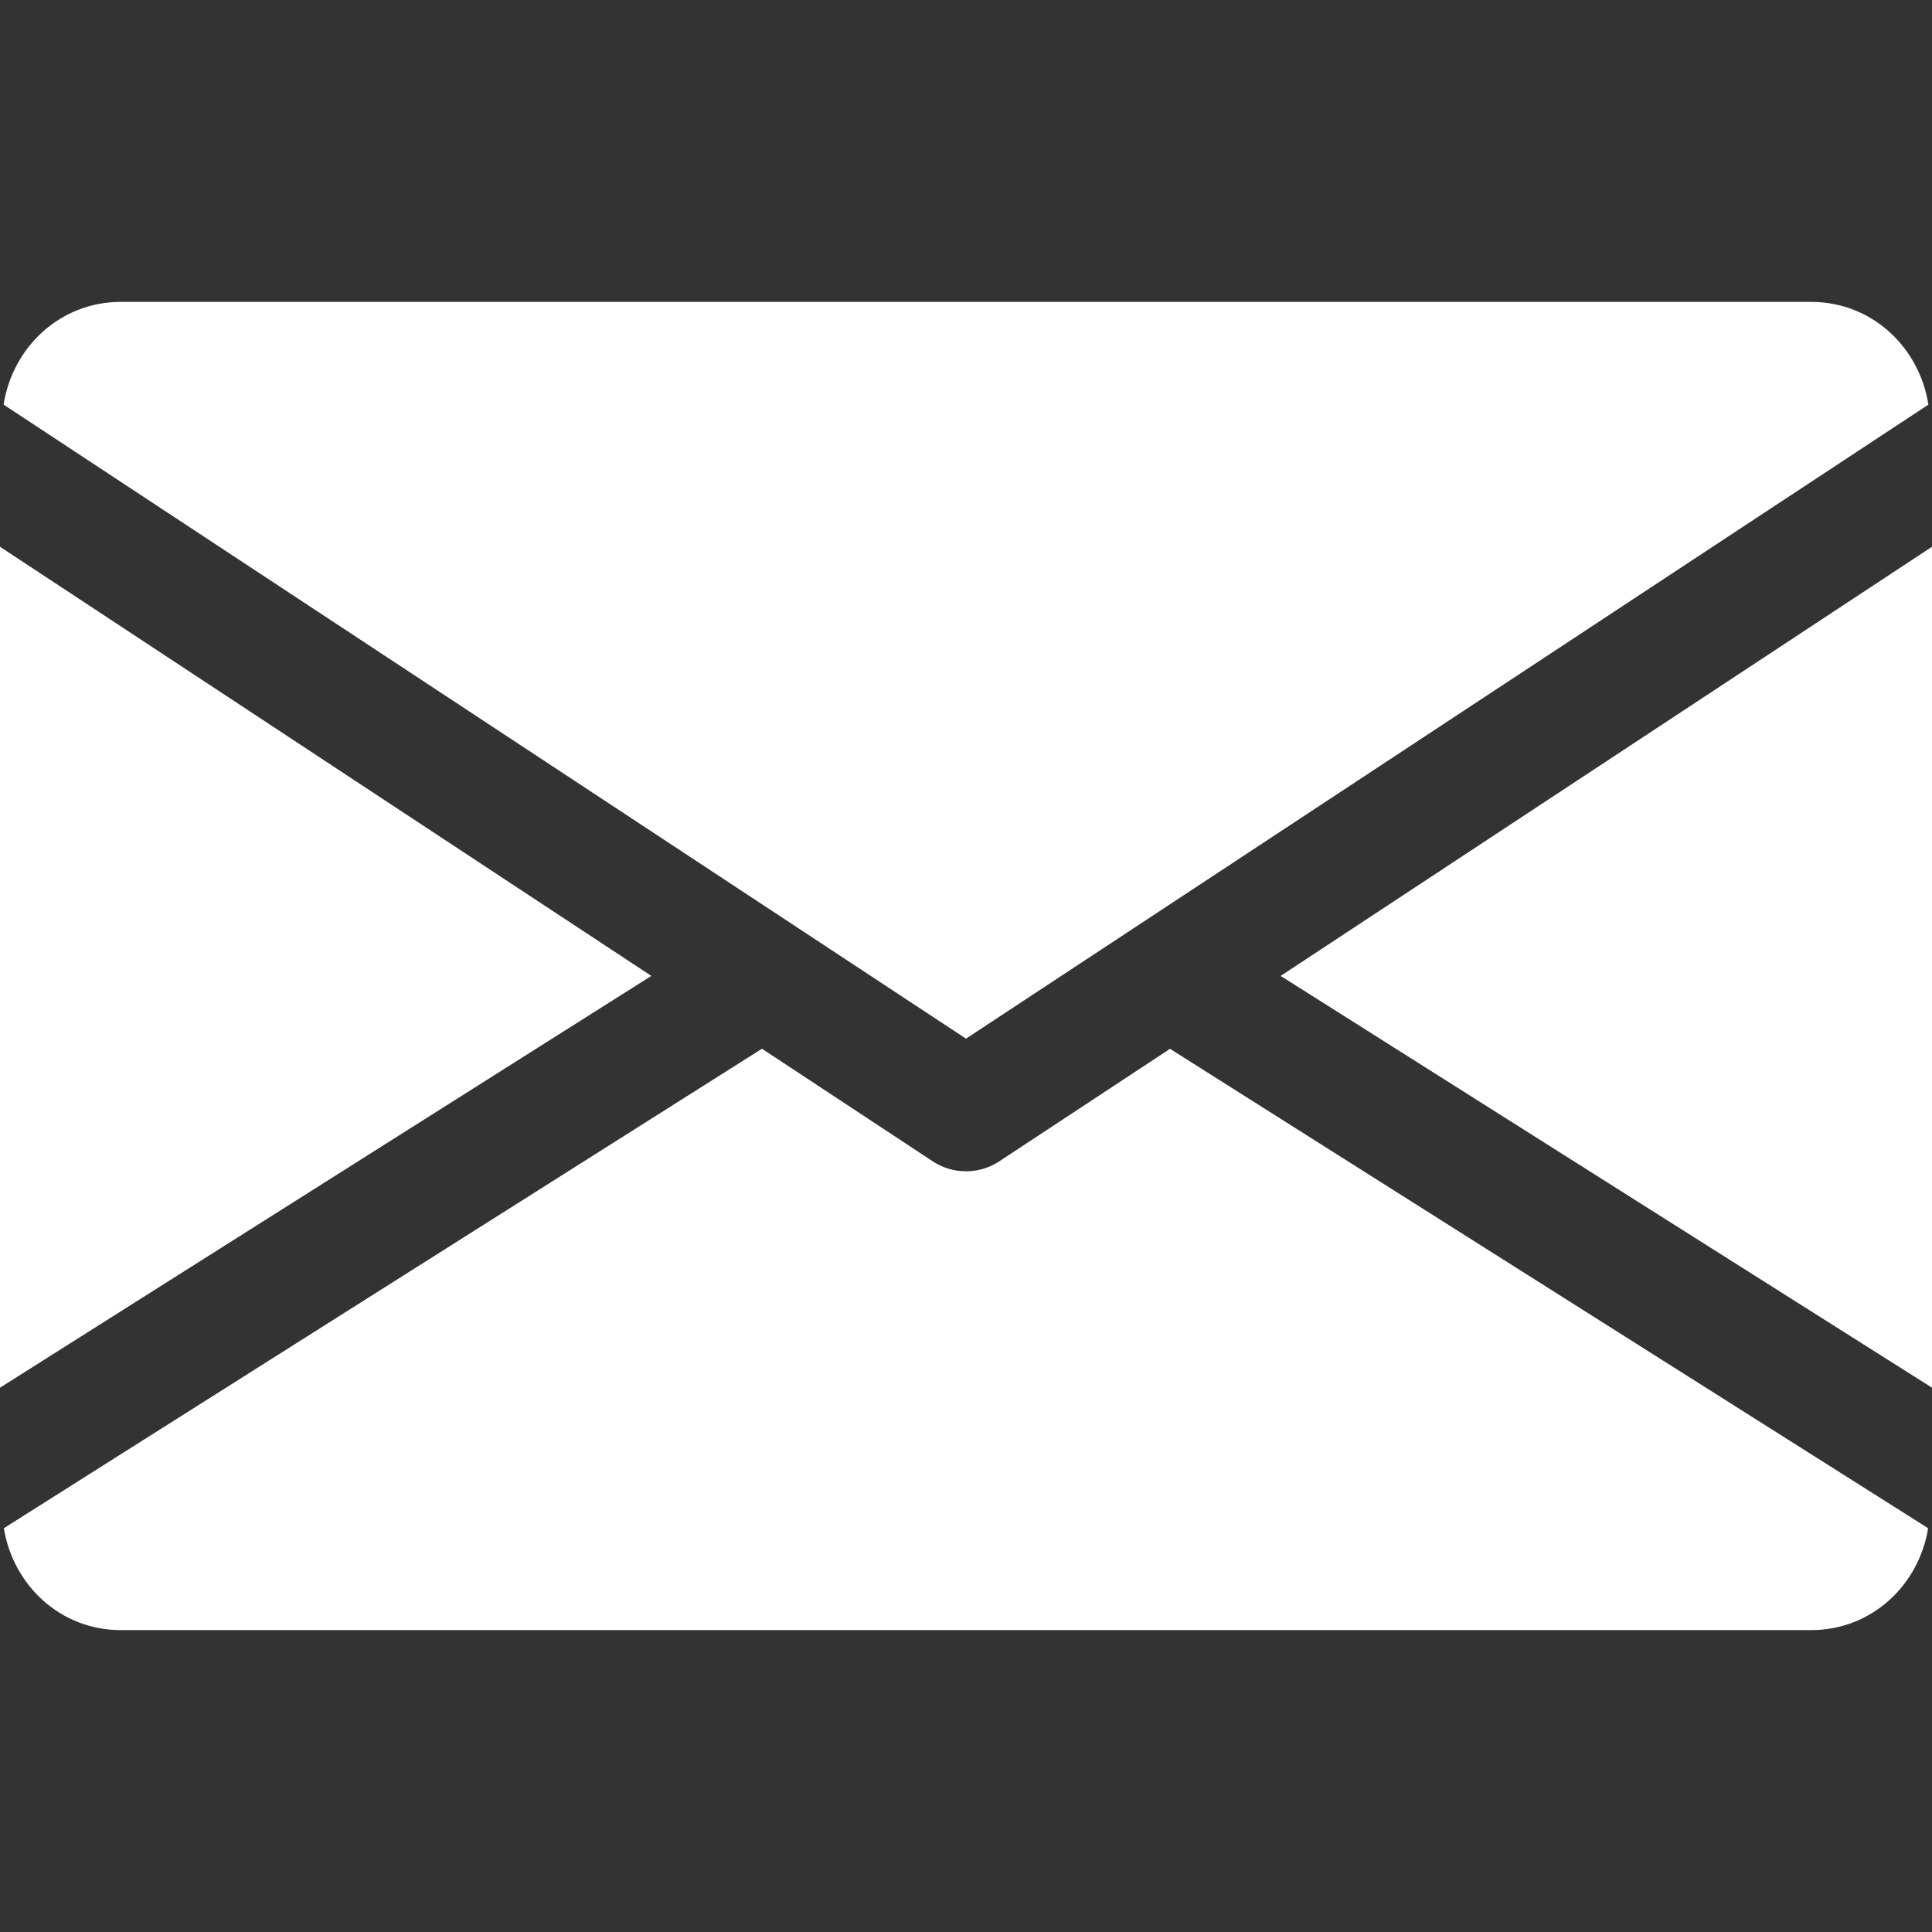 <svg width="23" height="23" viewBox="0 0 23 23" fill="none" xmlns="http://www.w3.org/2000/svg">
<rect x="0" y="0" width="23" height="23" fill="#333333" stroke="none"/>
<g clip-path="url(#clip0)">
<path d="M15.246 11.618L23 16.52V6.509L15.246 11.618Z" fill="white"/>
<path d="M0 6.509V16.52L7.754 11.618L0 6.509Z" fill="white"/>
<path d="M21.562 3.594H1.437C0.72 3.594 0.151 4.128 0.043 4.817L11.5 12.365L22.957 4.817C22.849 4.128 22.28 3.594 21.562 3.594Z" fill="white"/>
<path d="M13.929 12.486L11.895 13.826C11.774 13.905 11.638 13.944 11.5 13.944C11.362 13.944 11.225 13.905 11.105 13.826L9.071 12.485L0.046 18.193C0.157 18.876 0.723 19.406 1.437 19.406H21.562C22.277 19.406 22.843 18.876 22.954 18.193L13.929 12.486Z" fill="white"/>
</g>
<defs>
<clipPath id="clip0">
<rect width="23" height="23" fill="white"/>
</clipPath>
</defs>
</svg>
